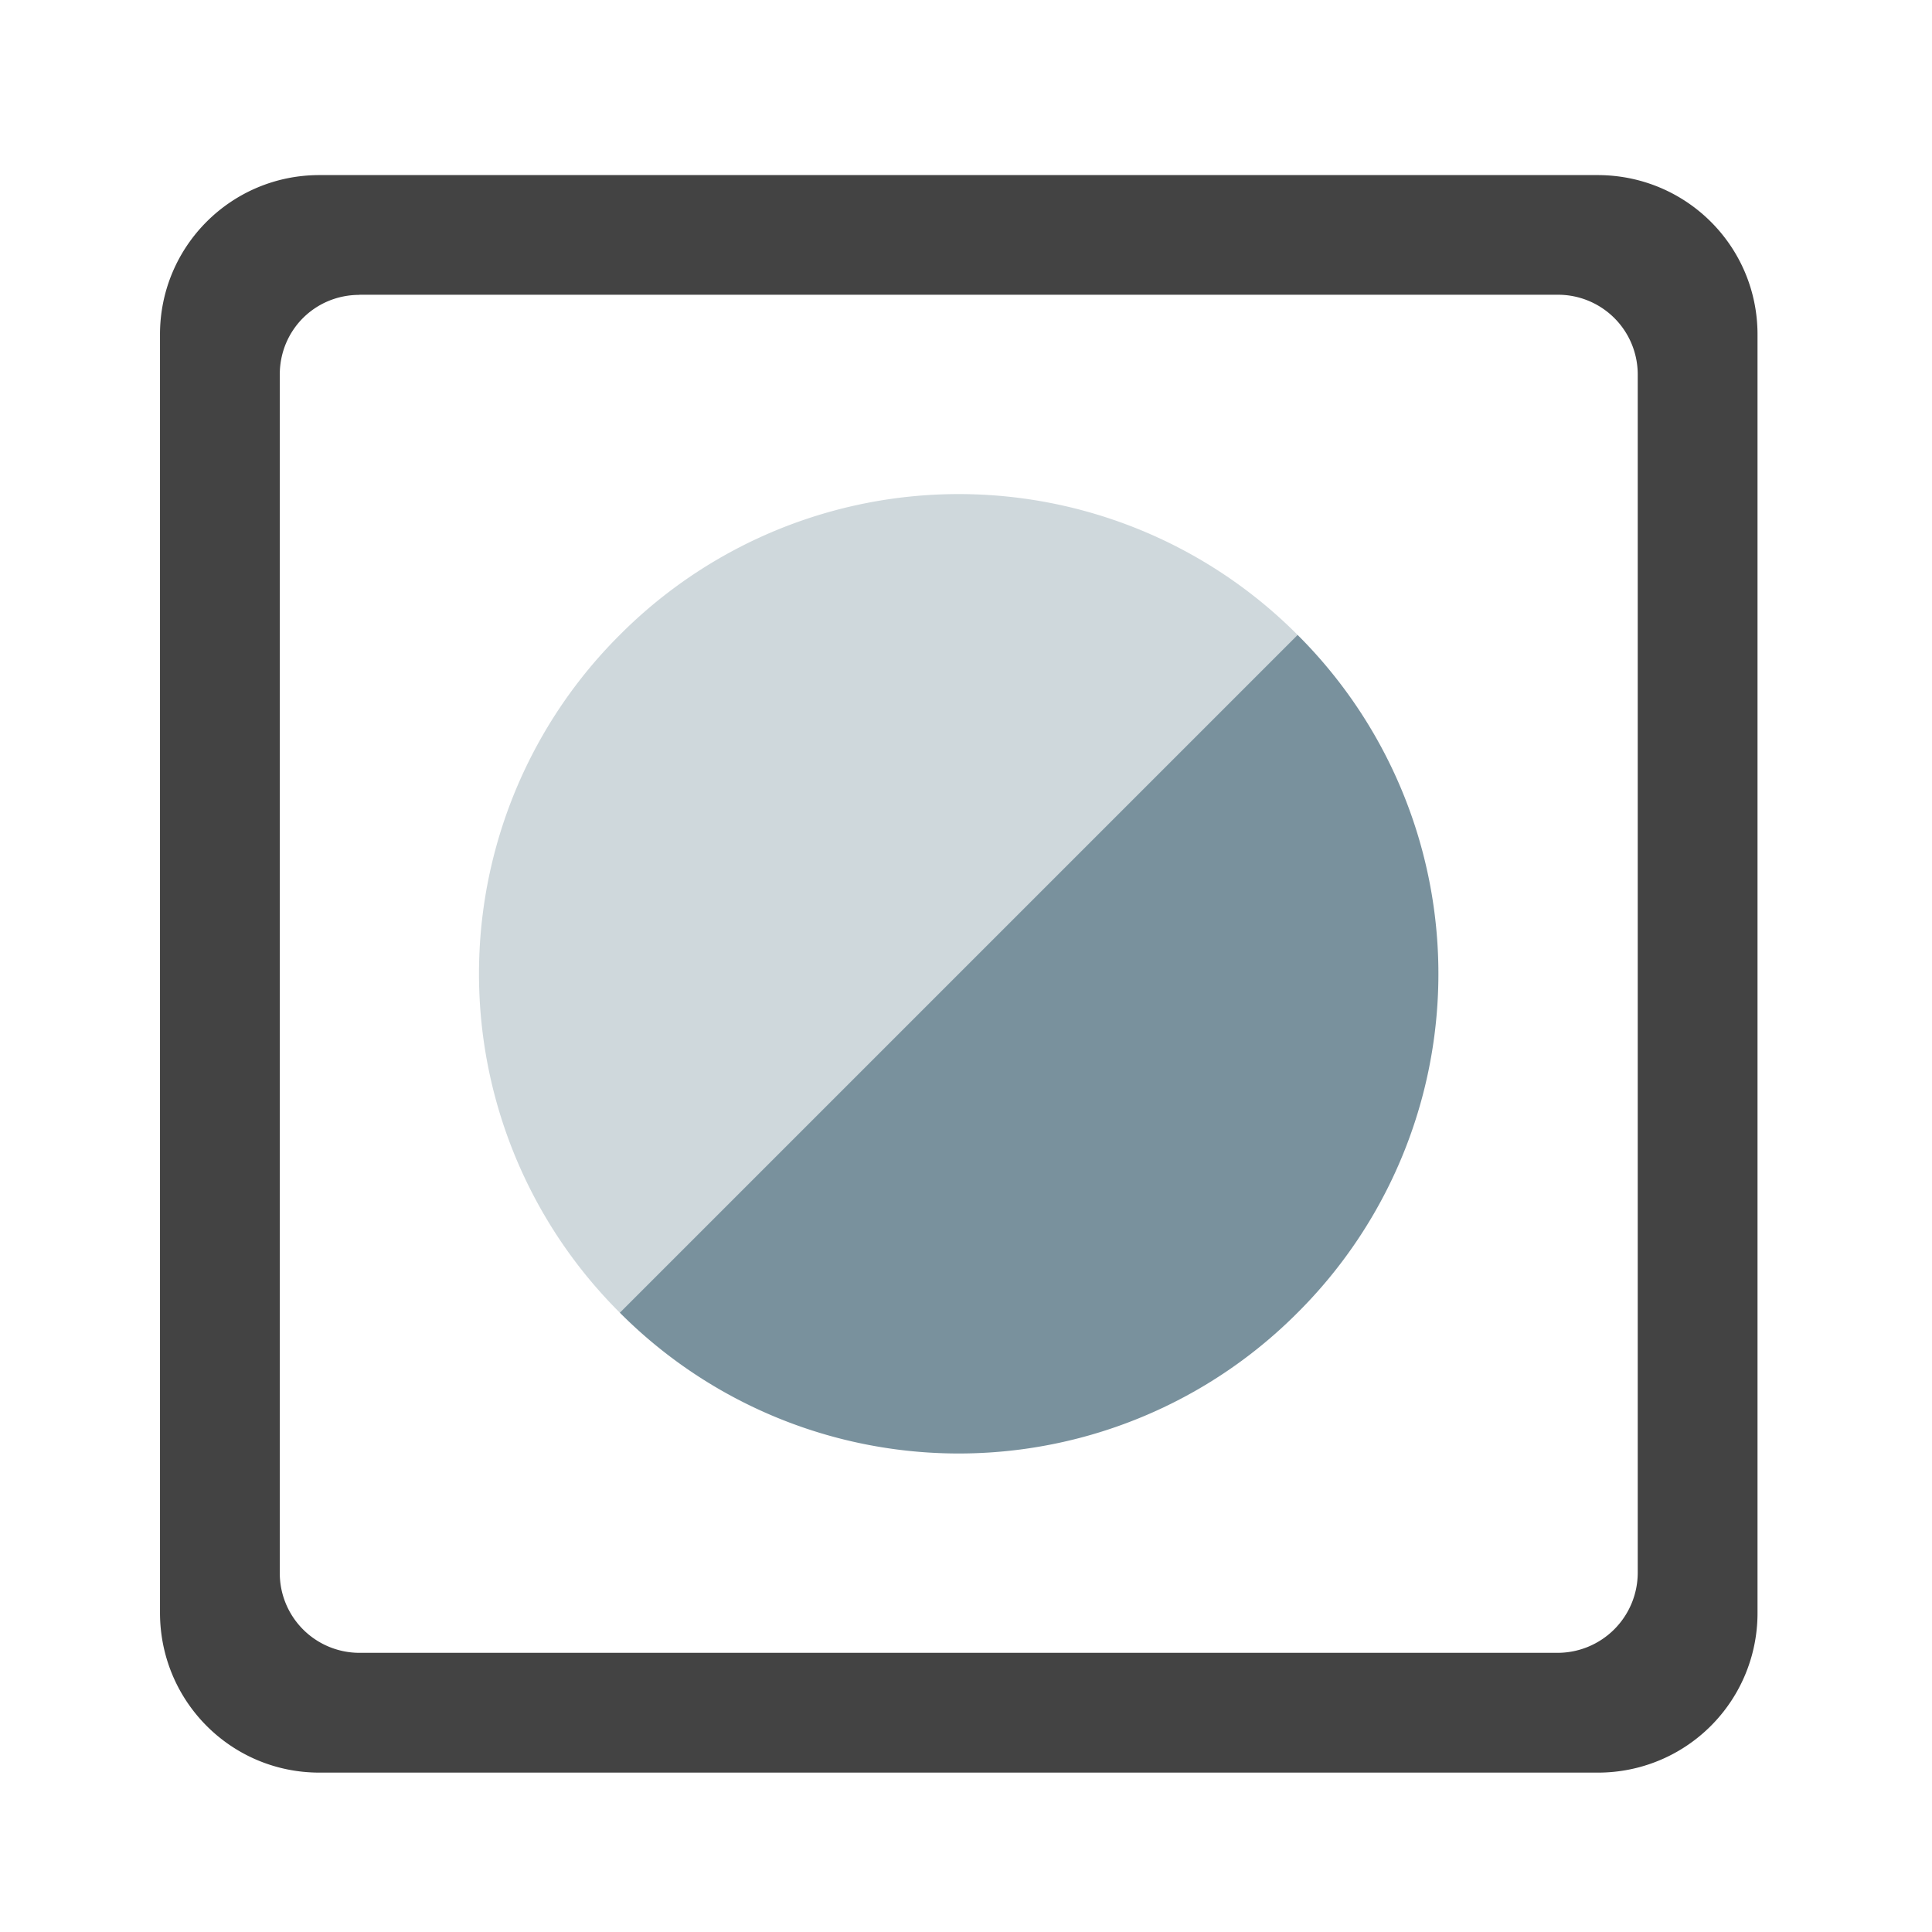 <svg xmlns="http://www.w3.org/2000/svg" width="16pt" height="16pt" viewBox="0 0 16 16"><g fill-opacity=".99"><path d="M2.645 1.45c-.73 0-1.32.59-1.32 1.32v10.585c0 .735.59 1.325 1.32 1.325H13.23a1.32 1.32 0 0 0 1.325-1.325V2.77c0-.73-.59-1.32-1.325-1.32zm.332.991h9.921a.66.66 0 0 1 .665.66v9.922a.664.664 0 0 1-.665.665H2.977a.66.66 0 0 1-.66-.665V3.102c0-.368.292-.66.66-.66zm0 0" fill="#424242"/><path d="M10.746 5.258a3.96 3.96 0 0 0-5.613 0 3.96 3.96 0 0 0 0 5.613zm0 0" fill="#cfd8dc"/><path d="M10.746 5.258a3.96 3.96 0 0 1 0 5.613 3.96 3.96 0 0 1-5.613 0zm0 0" fill="#78909c"/></g></svg>